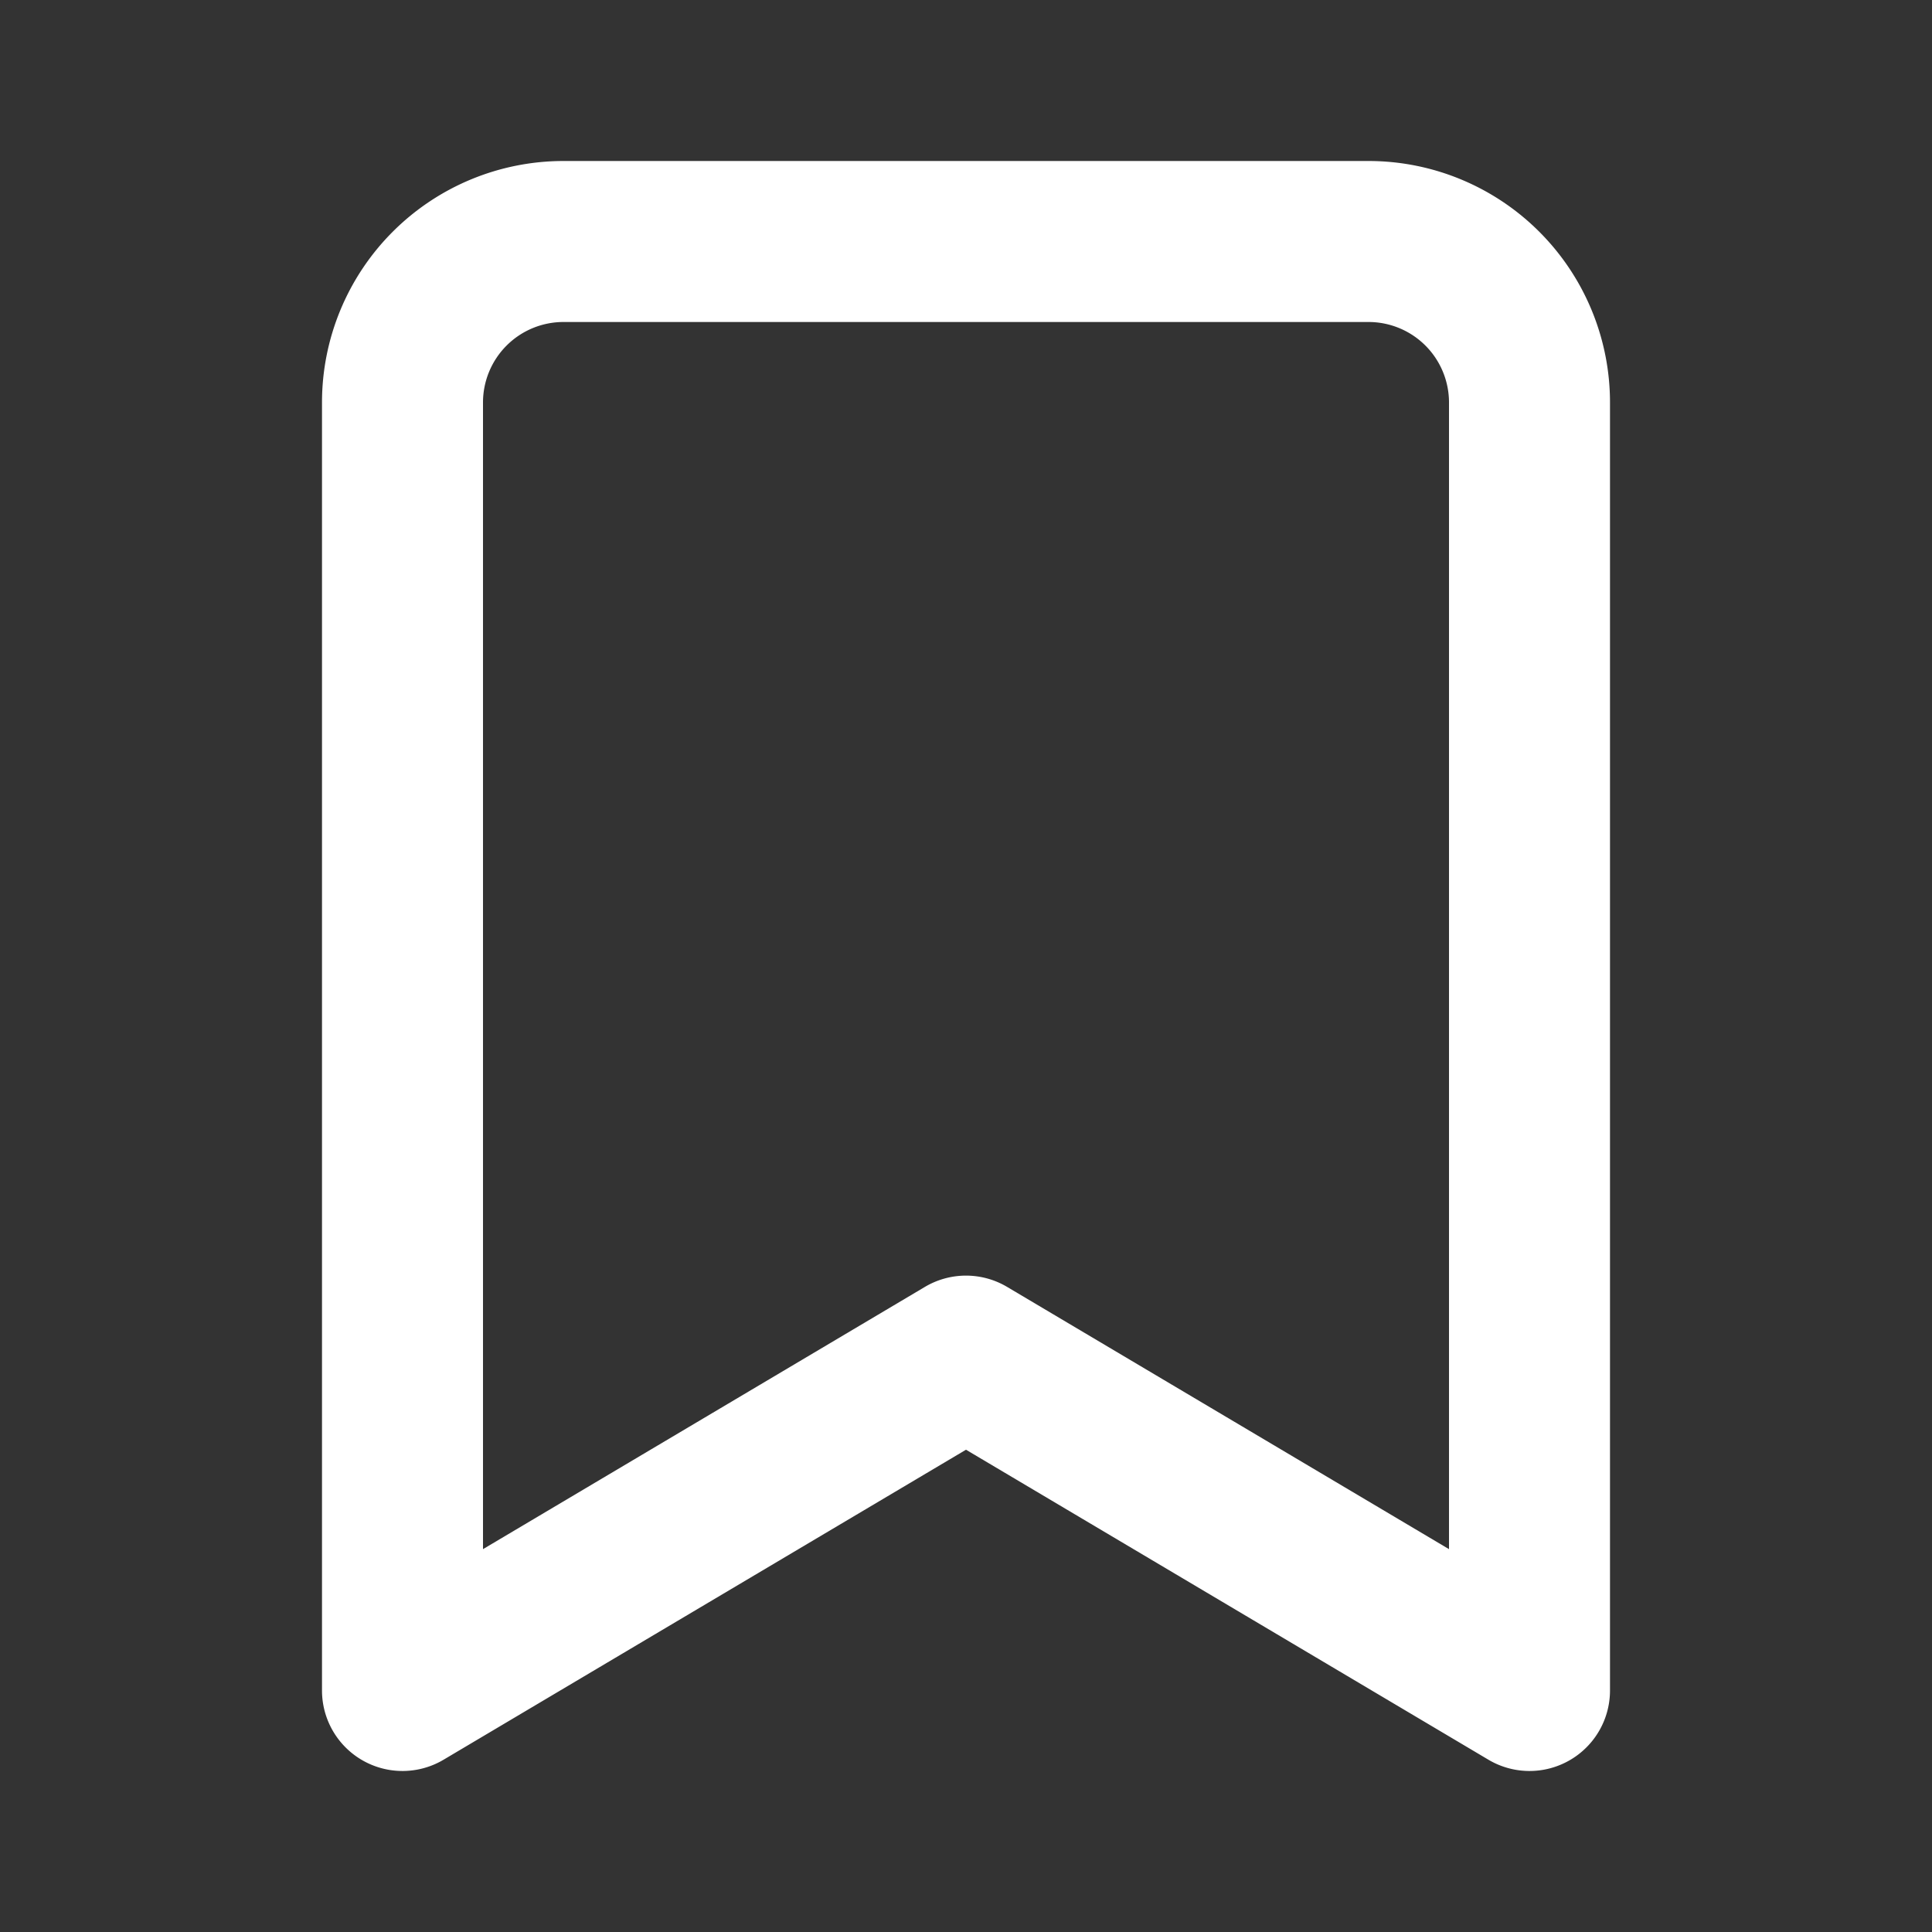 <?xml version="1.0" encoding="utf-8"?>
<svg fill="#FFFFFF" viewBox="0 0 24 24" xmlns="http://www.w3.org/2000/svg">
<rect x="0" y="0" width="24" height="24" fill="#333333" stroke="none"/>
<path _ngcontent-ng-c1909134112="" clip-rule="evenodd" d="M7 4a1 1 0 0 0-1 1v14.244l5.49-3.258a1 1 0 0 1 1.02 0L18 19.244V5a1 1 0 0 0-1-1H7ZM4 5a3 3 0 0 1 3-3h10a3 3 0 0 1 3 3v16a1 1 0 0 1-1.51.86L12 18.009 5.51 21.86A1 1 0 0 1 4 21V5Z" fill-rule="evenodd" style="color: inherit"/>
</svg>